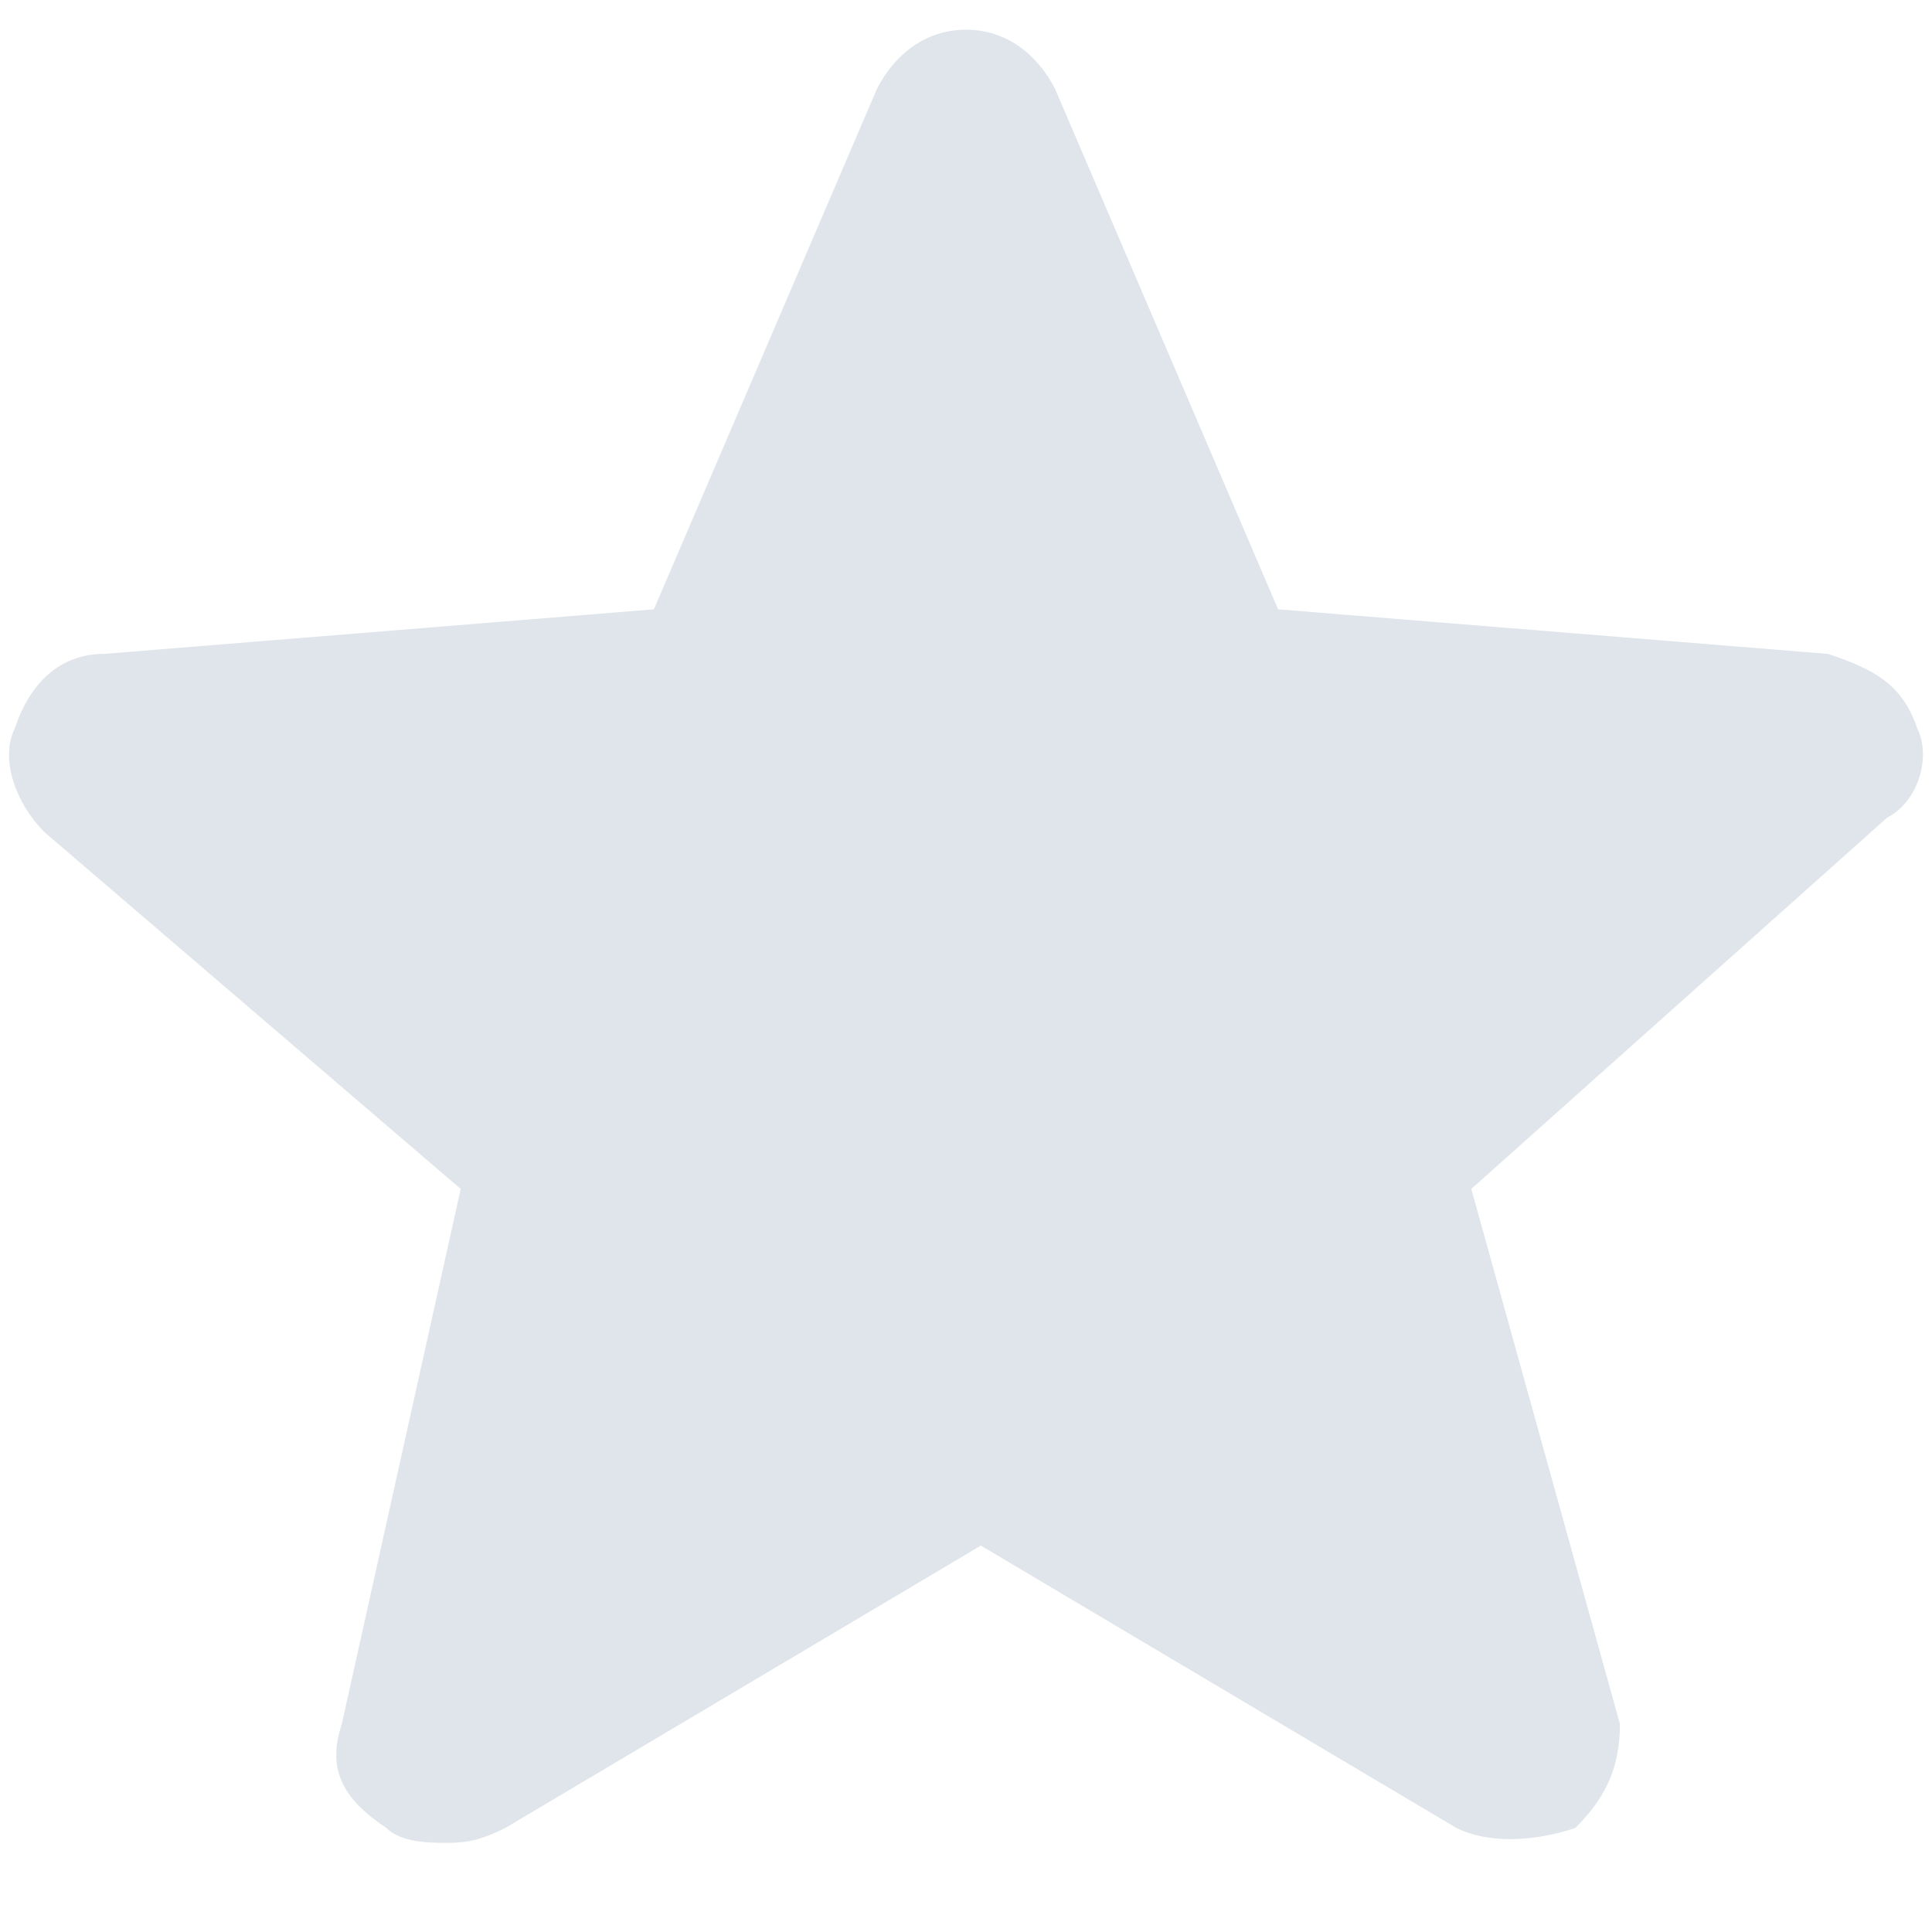 <svg xmlns="http://www.w3.org/2000/svg" width="13" height="13"><path d="M12.9 4.9c-.1-.3-.3-.4-.6-.5l-3.7-.3L7.1.6C7 .4 6.8.2 6.5.2s-.5.2-.6.4L4.4 4.1l-3.7.3c-.3 0-.5.2-.6.5-.1.2 0 .5.2.7L3.1 8l-.8 3.6c-.1.3 0 .5.3.7.1.1.3.1.4.1.1 0 .2 0 .4-.1l3.2-1.9 3.2 1.9c.2.1.5.1.8 0 .2-.2.3-.4.3-.7L9.9 8l2.8-2.5c.2-.1.3-.4.2-.6z" fill="#dfe5ea"/></svg>